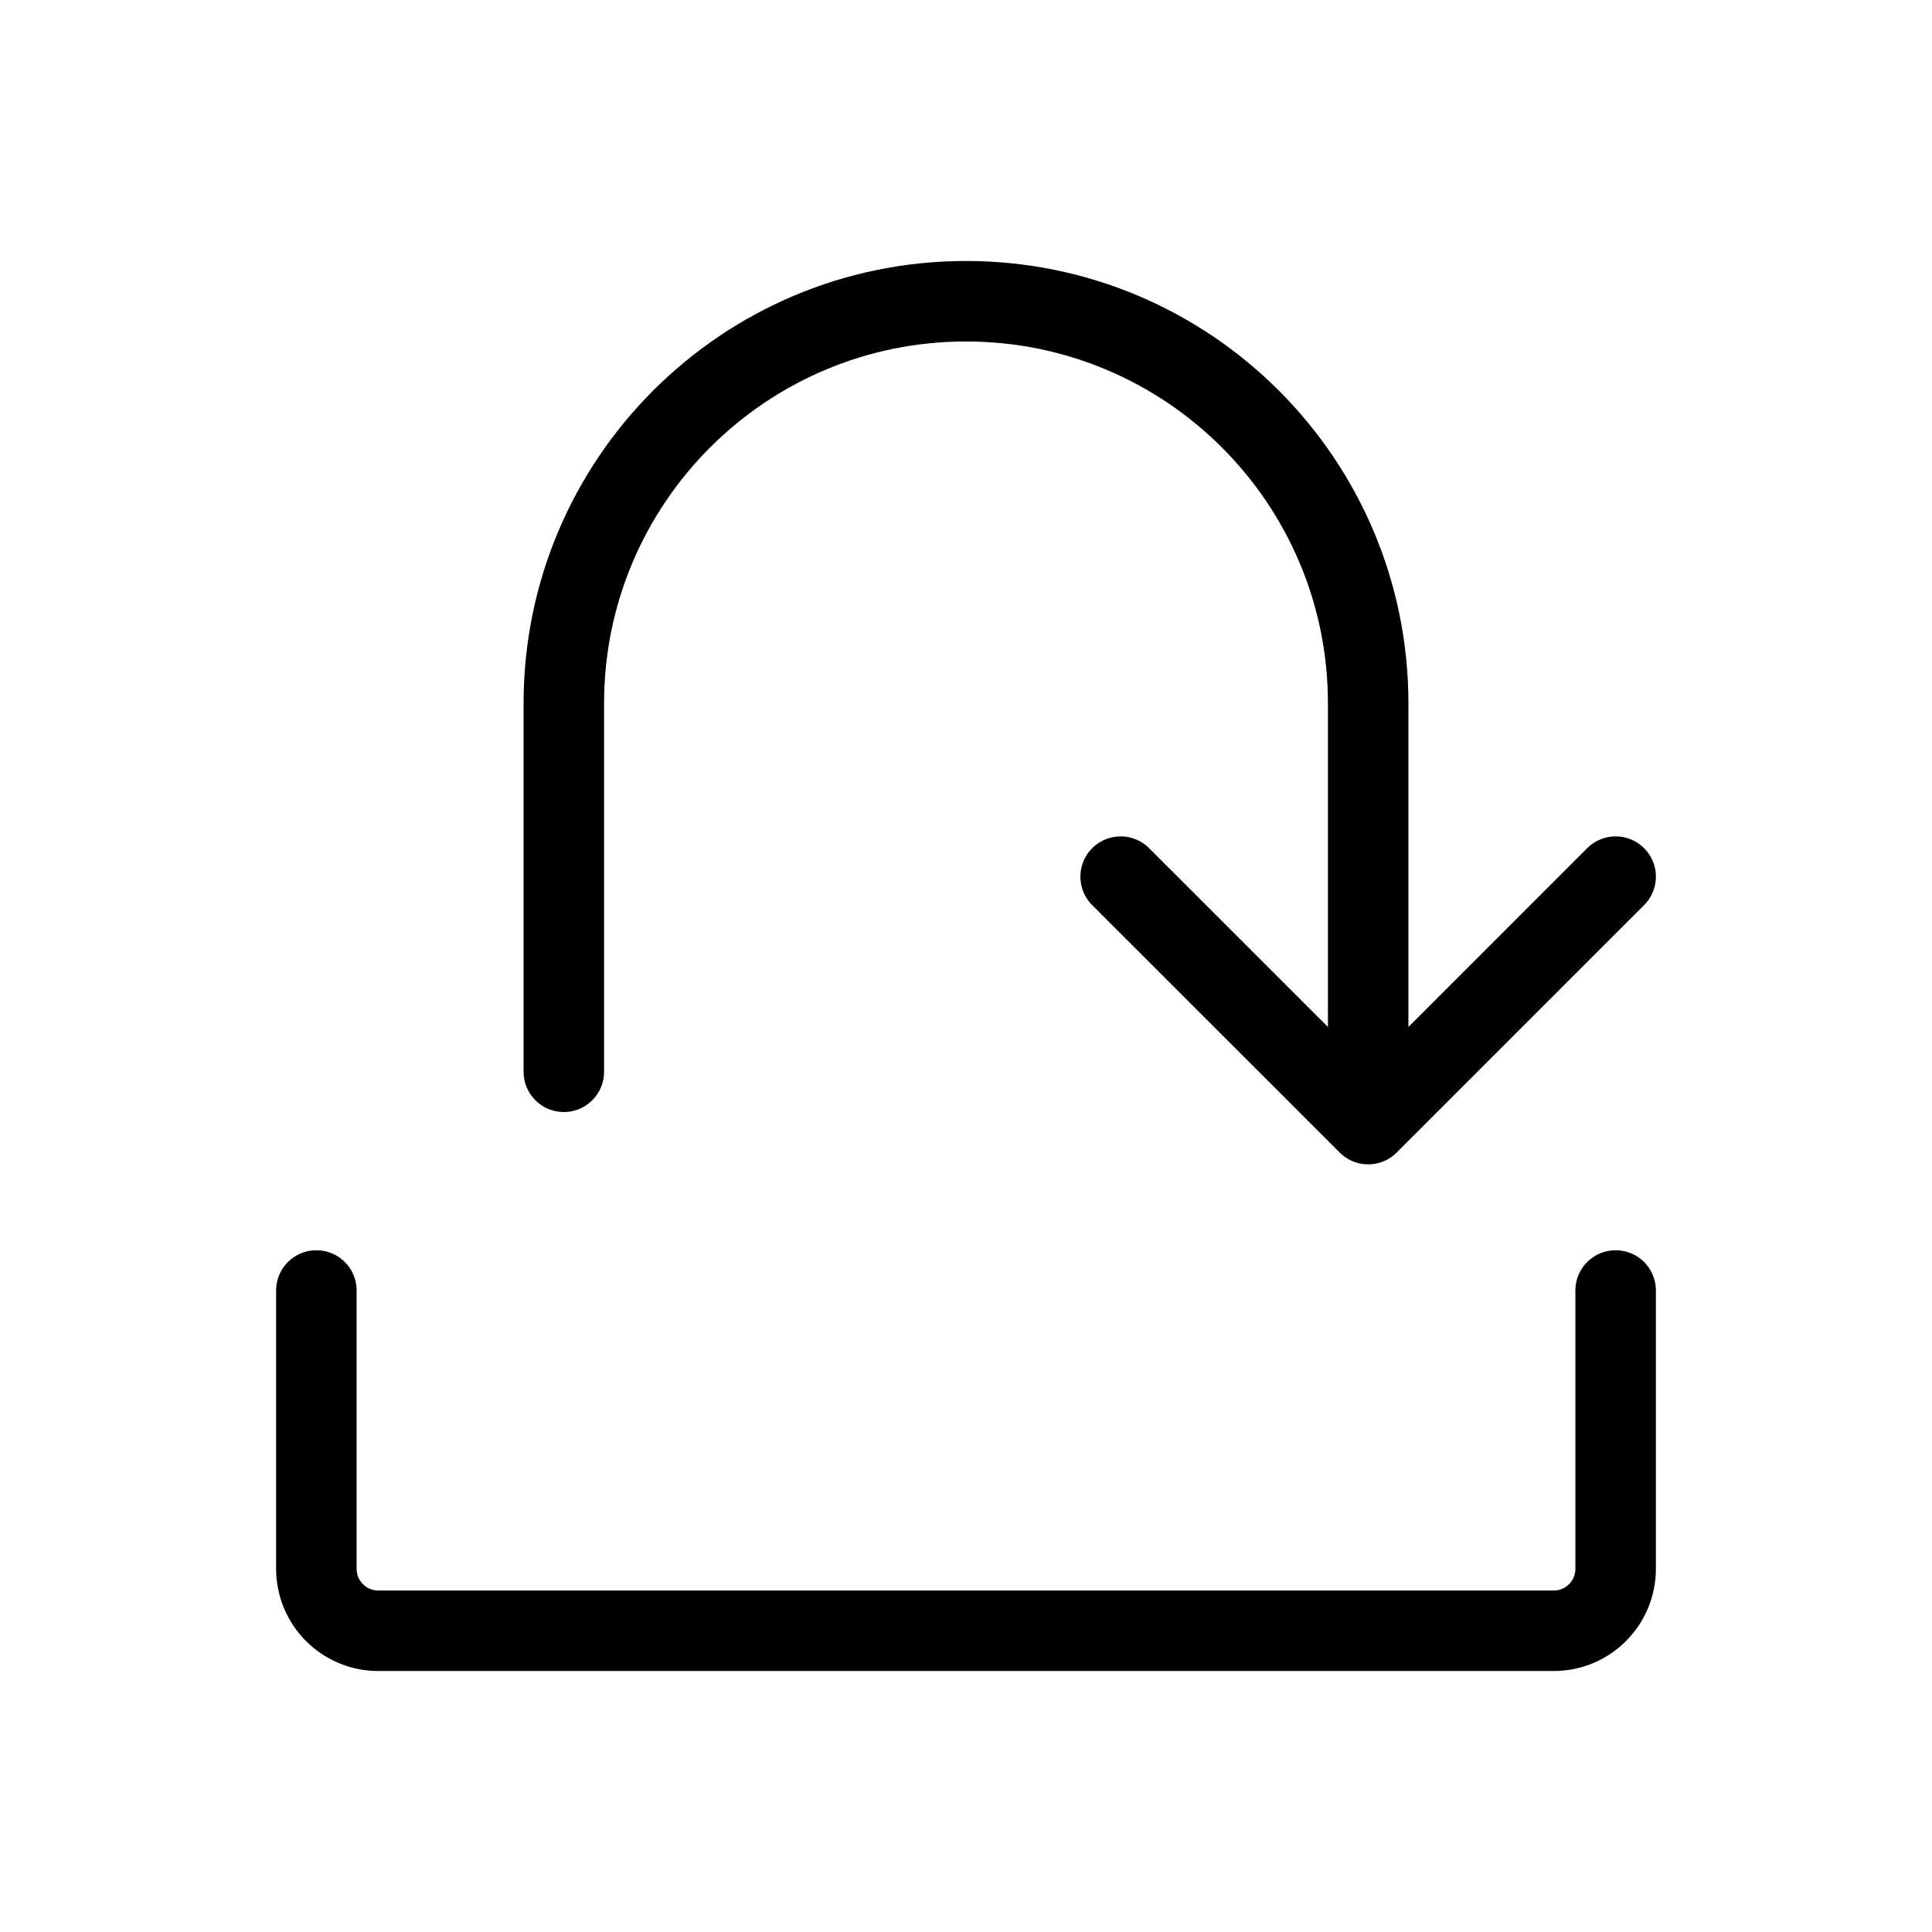 <svg width="24" height="24" viewBox="0 0 24 24" fill="none" xmlns="http://www.w3.org/2000/svg">
<path d="M3.93 16.031V19.489C3.93 19.913 4.274 20.258 4.699 20.258H19.301C19.726 20.258 20.07 19.913 20.07 19.489V16.031" stroke="black" stroke-linecap="round" stroke-linejoin="round"/>
<path d="M20.07 10.89L16.996 13.964L13.921 10.89" stroke="black" stroke-linecap="round" stroke-linejoin="round"/>
<path d="M7.004 13.314V8.738C7.004 5.979 9.241 3.742 12 3.742V3.742C14.759 3.742 16.996 5.979 16.996 8.738V13.314" stroke="black" stroke-linecap="round" stroke-linejoin="round"/>
</svg>
